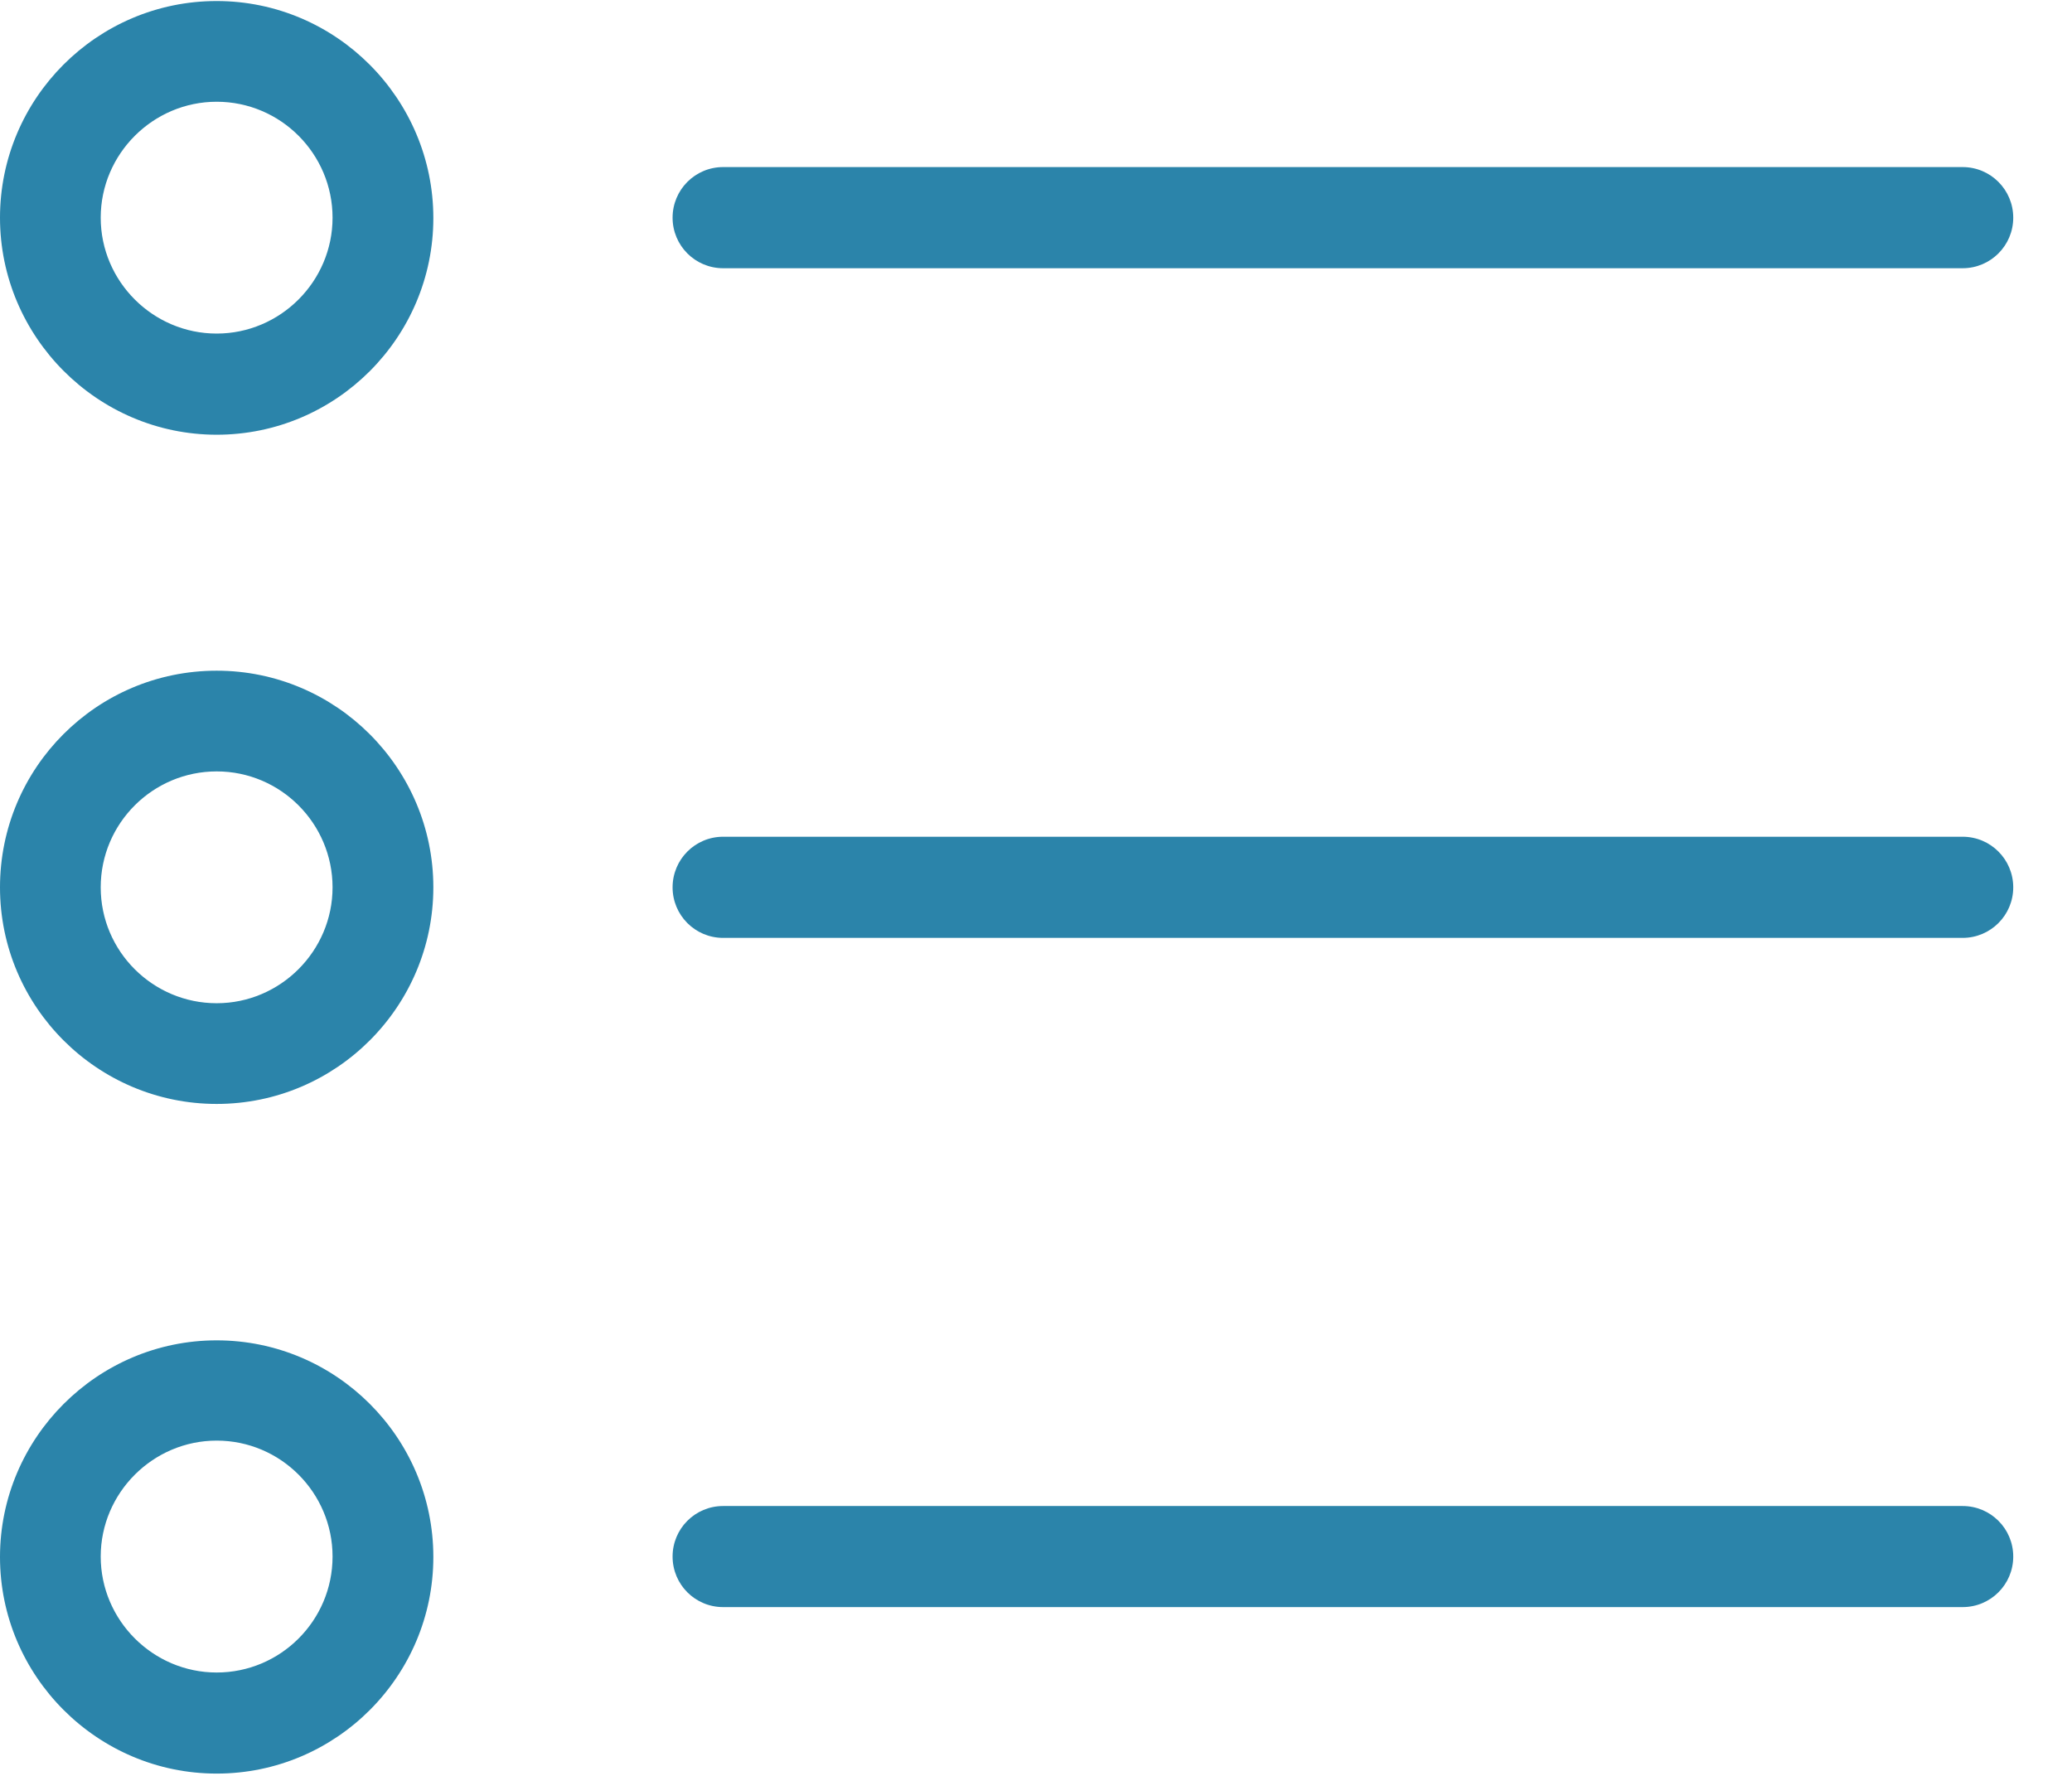 <svg width="28" height="24" viewBox="0 0 28 24" fill="none" xmlns="http://www.w3.org/2000/svg">
<path fill-rule="evenodd" clip-rule="evenodd" d="M5.856 2.947C5.856 4.558 4.544 5.875 2.928 5.875C1.317 5.875 0 4.553 0 2.942C0 1.331 1.311 0.014 2.928 0.014C4.544 0.014 5.856 1.336 5.856 2.947ZM4.494 2.942C4.494 2.081 3.794 1.375 2.928 1.375C2.067 1.375 1.361 2.081 1.361 2.942C1.361 3.803 2.067 4.508 2.928 4.508C3.789 4.508 4.494 3.803 4.494 2.942Z" fill="#2B84AA"/>
<path fill-rule="evenodd" clip-rule="evenodd" d="M5.856 11.992C5.856 13.603 4.544 14.919 2.928 14.919C1.317 14.919 0 13.608 0 11.992C0 10.375 1.311 9.064 2.928 9.064C4.544 9.064 5.856 10.381 5.856 11.992ZM4.494 11.992C4.494 11.131 3.794 10.425 2.928 10.425C2.067 10.425 1.361 11.125 1.361 11.992C1.361 12.858 2.067 13.558 2.928 13.558C3.789 13.558 4.494 12.853 4.494 11.992Z" fill="#2B84AA"/>
<path fill-rule="evenodd" clip-rule="evenodd" d="M5.856 21.042C5.856 22.653 4.544 23.969 2.928 23.969C1.317 23.969 0 22.653 0 21.042C0 19.431 1.317 18.114 2.928 18.114C4.539 18.114 5.856 19.425 5.856 21.042ZM4.494 21.036C4.494 20.175 3.794 19.469 2.928 19.469C2.067 19.469 1.361 20.175 1.361 21.036C1.361 21.897 2.067 22.603 2.928 22.603C3.789 22.603 4.494 21.903 4.494 21.036Z" fill="#2B84AA"/>
<path d="M9.772 3.625H26.522C26.9 3.625 27.206 3.319 27.206 2.942C27.206 2.564 26.9 2.258 26.522 2.258H9.772C9.394 2.258 9.089 2.564 9.089 2.942C9.089 3.319 9.394 3.625 9.772 3.625Z" fill="#2B84AA"/>
<path d="M9.772 12.675H26.522C26.9 12.675 27.206 12.369 27.206 11.992C27.206 11.614 26.9 11.308 26.522 11.308H9.772C9.394 11.308 9.089 11.614 9.089 11.992C9.089 12.369 9.394 12.675 9.772 12.675Z" fill="#2B84AA"/>
<path d="M9.772 21.719H26.522C26.9 21.719 27.206 21.414 27.206 21.036C27.206 20.658 26.9 20.353 26.522 20.353H9.772C9.394 20.353 9.089 20.658 9.089 21.036C9.089 21.414 9.394 21.719 9.772 21.719Z" fill="#2B84AA"/>
</svg>
